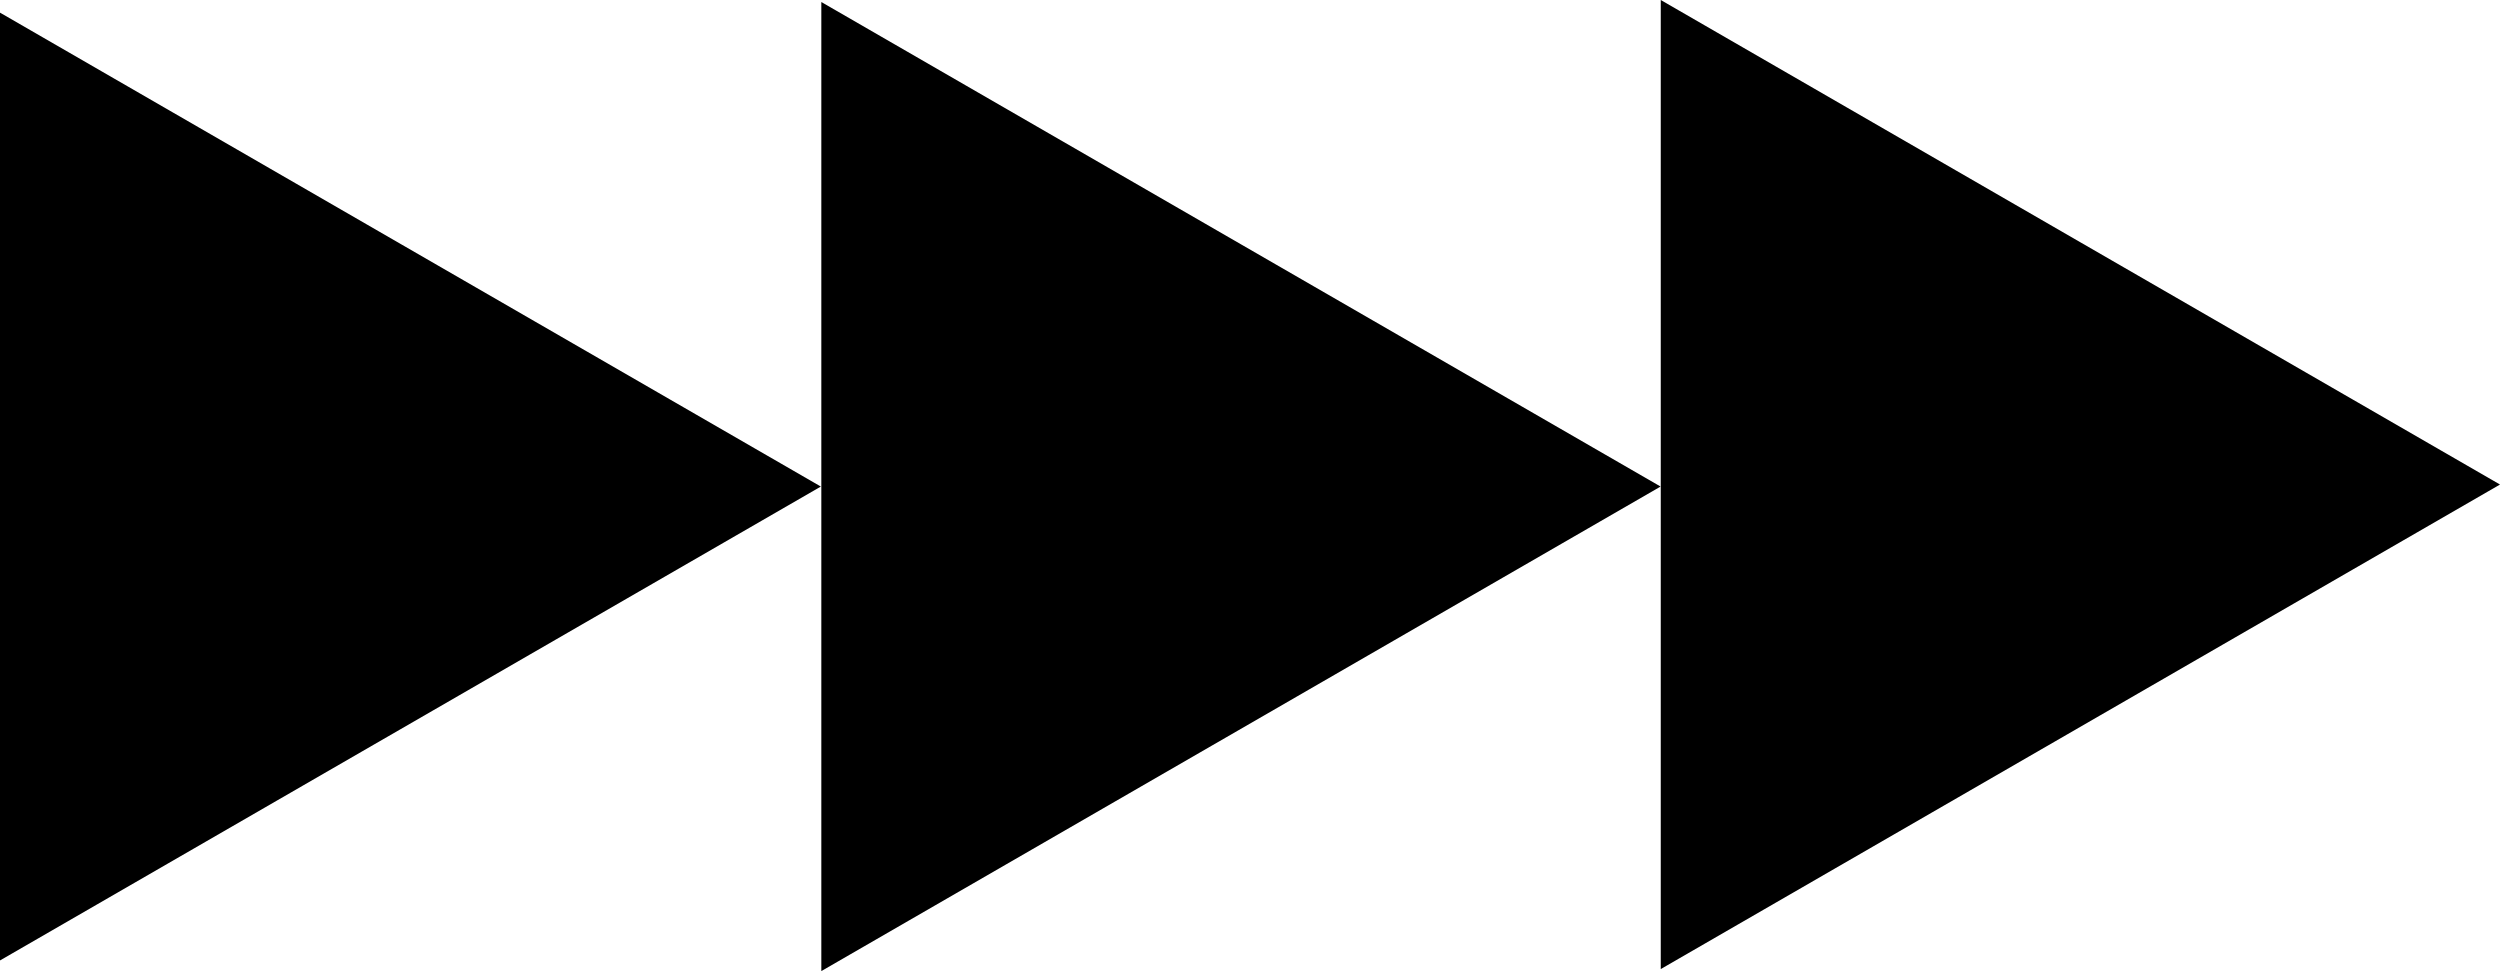 <svg viewBox="0 0 40.885 15.881" xmlns="http://www.w3.org/2000/svg"><g transform="translate(-17.22 -35.421)" stroke-width=".265"><path d="m30.644 43.378-13.725 7.924v-7.924-7.924l6.862 3.962z"/><path d="m44.377 43.378-13.725 7.924 2e-6 -7.924-2e-6 -7.924 6.862 3.962z"/><path d="m58.105 43.345-13.725 7.924 1e-6 -7.924-1e-6 -7.924 6.862 3.962z"/></g></svg>
